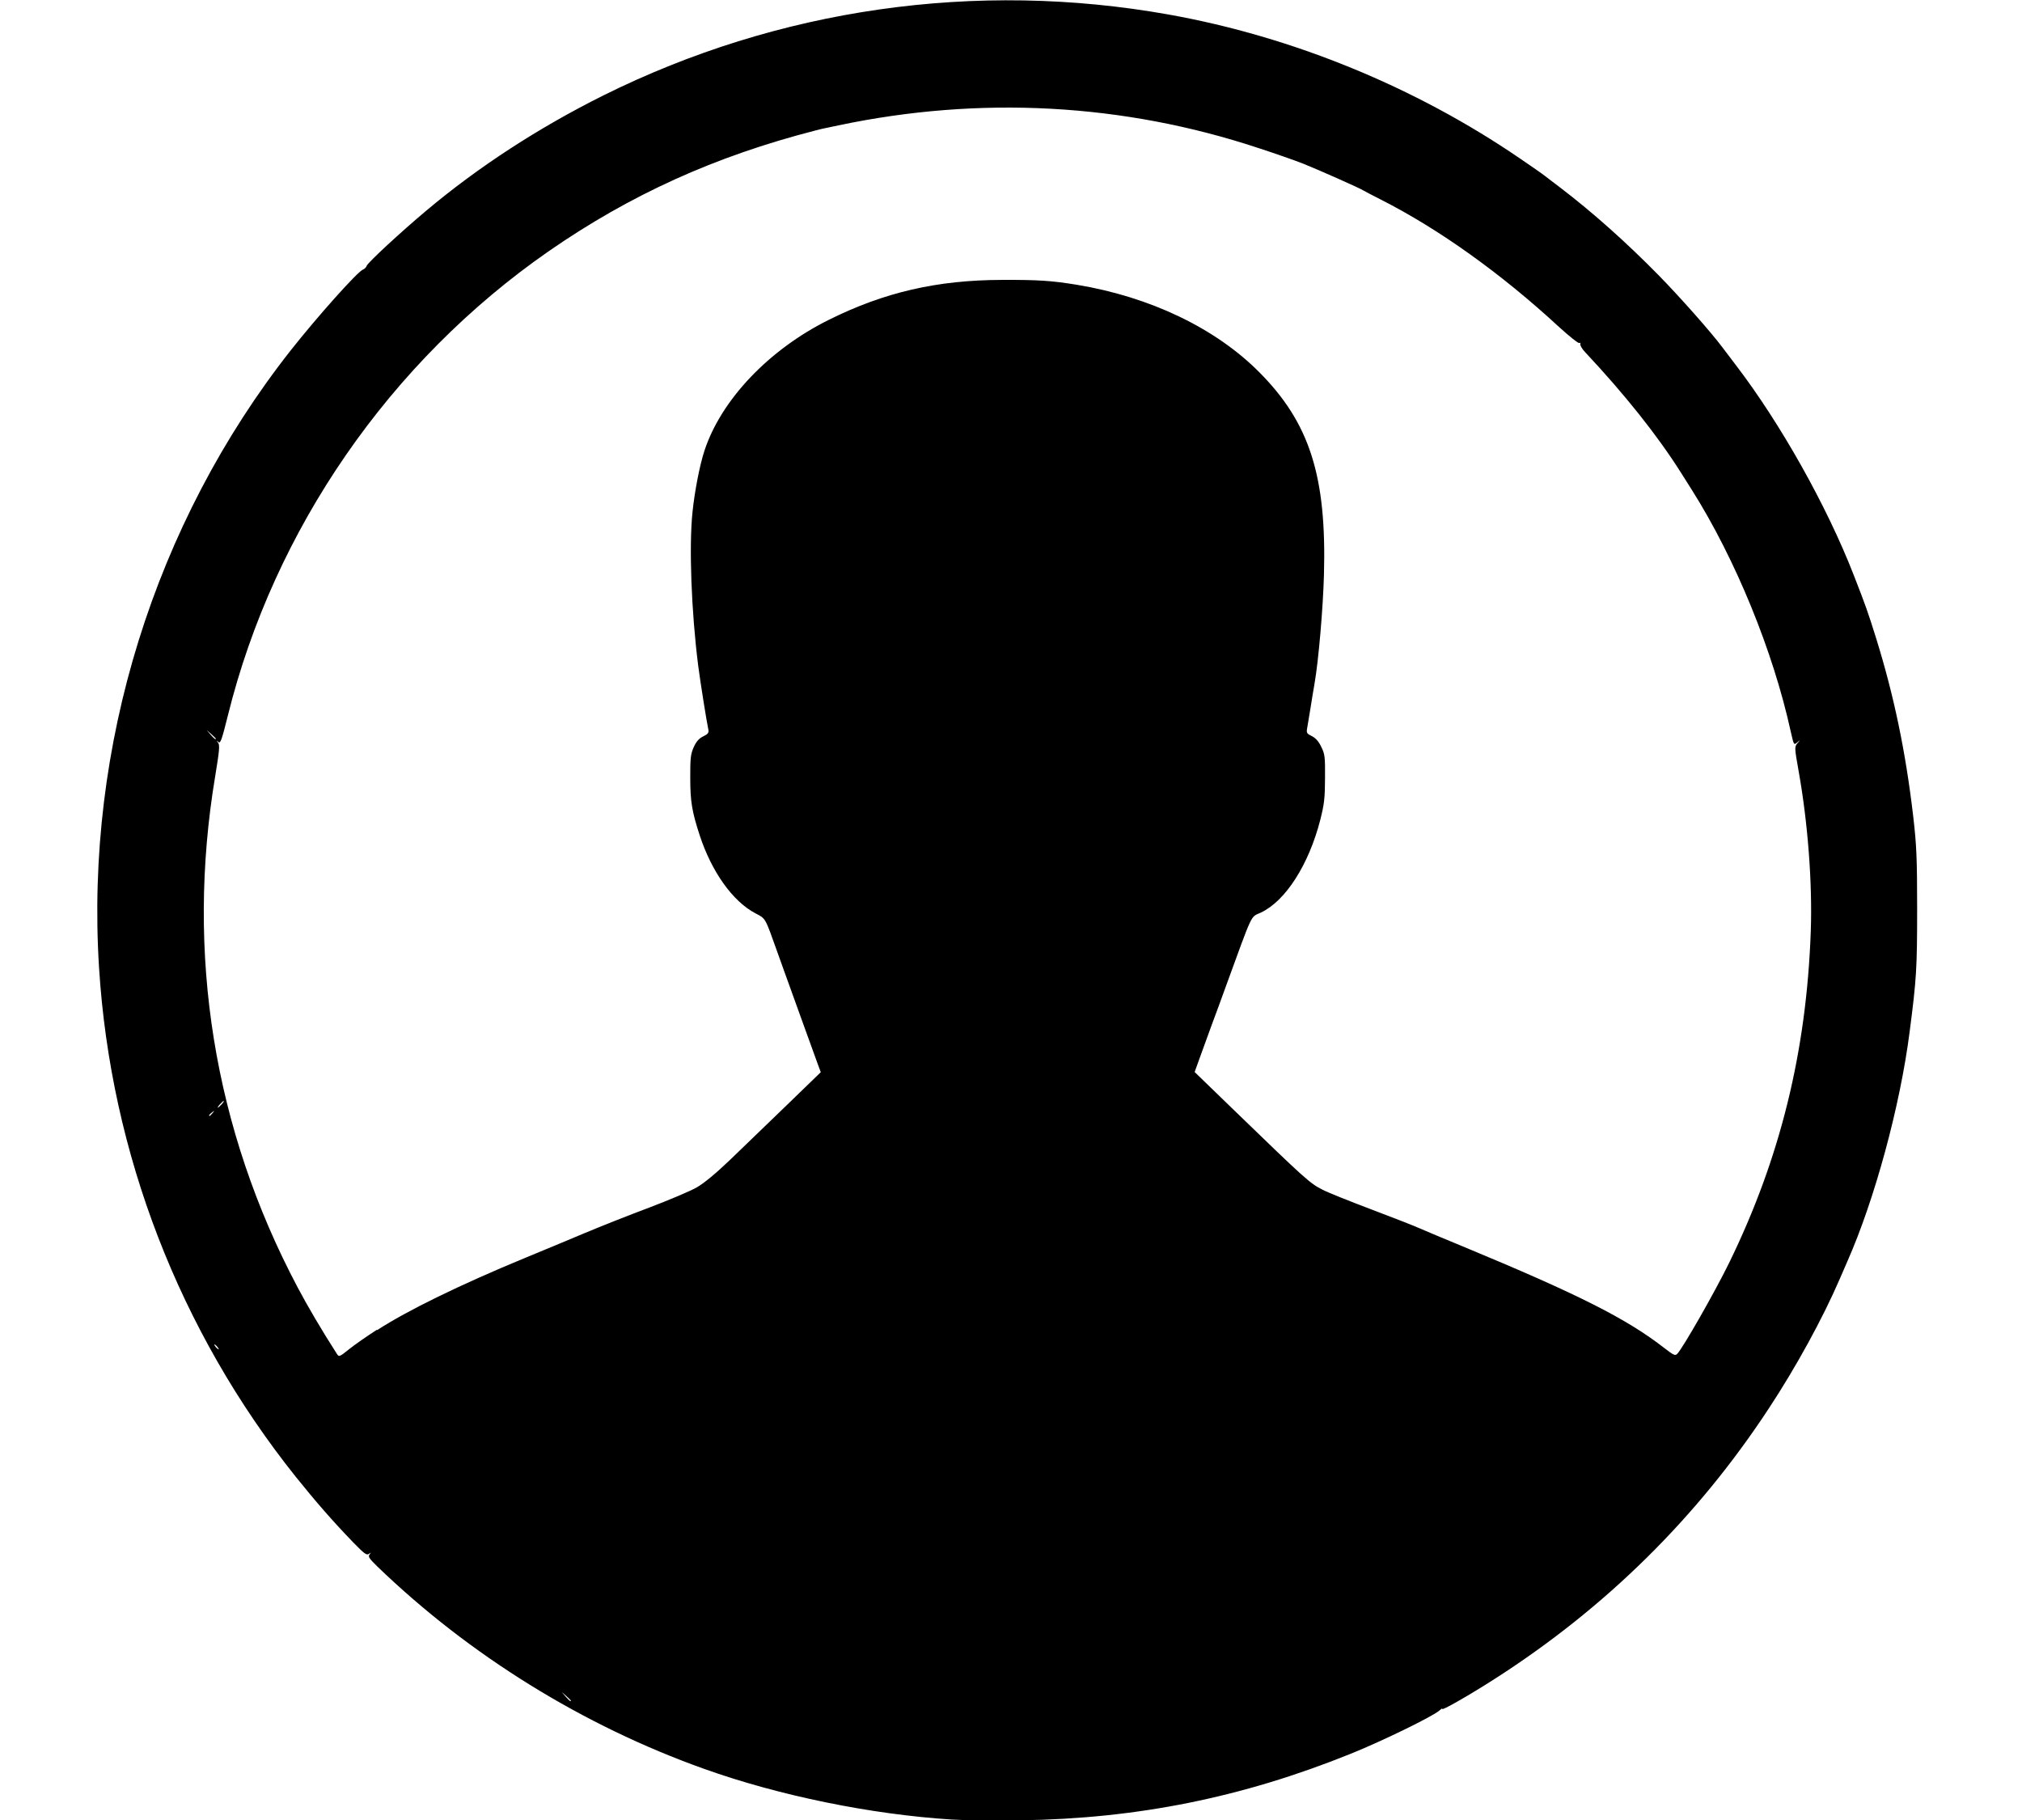 <?xml version="1.0" encoding="UTF-8" standalone="no"?>
<!-- Created with Inkscape (http://www.inkscape.org/) -->

<svg
   xmlns:dc="http://purl.org/dc/elements/1.1/"
   xmlns:cc="http://creativecommons.org/ns#"
   xmlns:rdf="http://www.w3.org/1999/02/22-rdf-syntax-ns#"
   xmlns:svg="http://www.w3.org/2000/svg"
   xmlns="http://www.w3.org/2000/svg"
   xmlns:sodipodi="http://sodipodi.sourceforge.net/DTD/sodipodi-0.dtd"
   xmlns:inkscape="http://www.inkscape.org/namespaces/inkscape"
   width="50"
   height="45"
   viewBox="0 0 13.229 11.906"
   version="1.1"
   id="svg8"
   inkscape:version="0.92.0 r15299"
   sodipodi:docname="img_user.svg">
  <defs
     id="defs2" />
  <sodipodi:namedview
     id="base"
     pagecolor="#ffffff"
     bordercolor="#666666"
     borderopacity="1.0"
     inkscape:pageopacity="0.0"
     inkscape:pageshadow="2"
     inkscape:zoom="7.9195959"
     inkscape:cx="5.6523115"
     inkscape:cy="18.959143"
     inkscape:document-units="mm"
     inkscape:current-layer="layer1"
     showgrid="true"
     units="px"
     inkscape:window-width="1366"
     inkscape:window-height="705"
     inkscape:window-x="-8"
     inkscape:window-y="-8"
     inkscape:window-maximized="1">
    <inkscape:grid
       type="xygrid"
       id="grid36" />
  </sodipodi:namedview>
  <g
     inkscape:label="Capa 1"
     inkscape:groupmode="layer"
     id="layer1"
     transform="translate(0,-285.094)">
    <path
       style="fill:#000000;stroke-width:0.011;image-rendering:optimizeQuality"
       d="m 6.227,296.997 c -0.526,-0.033 -1.129,-0.156 -1.619,-0.331 -0.794,-0.283 -1.538,-0.744 -2.141,-1.326 -0.052,-0.051 -0.06,-0.063 -0.049,-0.077 0.011,-0.015 0.011,-0.015 -0.004,-0.004 -0.015,0.011 -0.03,1.7e-4 -0.104,-0.076 -0.136,-0.141 -0.242,-0.263 -0.374,-0.427 -0.761,-0.952 -1.212,-2.117 -1.288,-3.333 -0.091,-1.447 0.362,-2.904 1.254,-4.037 0.171,-0.217 0.437,-0.515 0.472,-0.528 0.01,-0.004 0.022,-0.015 0.025,-0.025 0.008,-0.022 0.222,-0.22 0.39,-0.361 0.343,-0.288 0.734,-0.542 1.159,-0.754 1.145,-0.569 2.437,-0.754 3.698,-0.529 0.811,0.145 1.614,0.474 2.296,0.94 0.075,0.051 0.15,0.103 0.166,0.116 0.016,0.013 0.062,0.047 0.101,0.077 0.211,0.161 0.432,0.358 0.644,0.574 0.14,0.143 0.34,0.369 0.415,0.469 0.012,0.016 0.053,0.07 0.091,0.12 0.291,0.381 0.594,0.92 0.77,1.373 0.08,0.205 0.091,0.237 0.145,0.409 0.117,0.376 0.194,0.743 0.244,1.173 0.021,0.183 0.025,0.268 0.025,0.6 0,0.387 -0.004,0.457 -0.049,0.803 -0.062,0.486 -0.229,1.099 -0.408,1.504 -0.008,0.018 -0.03,0.07 -0.05,0.115 -0.11,0.255 -0.285,0.575 -0.463,0.845 -0.469,0.715 -1.07,1.307 -1.797,1.772 -0.17,0.109 -0.35,0.211 -0.34,0.194 0.004,-0.007 -0.004,-0.002 -0.019,0.011 -0.042,0.038 -0.378,0.202 -0.583,0.284 -0.707,0.285 -1.393,0.423 -2.155,0.434 -0.171,0.002 -0.375,3.7e-4 -0.454,-0.005 z m -2.492,-0.778 c 0,-0.002 -0.014,-0.015 -0.03,-0.03 l -0.03,-0.026 0.026,0.03 c 0.025,0.028 0.034,0.035 0.034,0.026 z m -1.267,-2.424 c 0.195,-0.127 0.545,-0.298 0.972,-0.474 0.105,-0.043 0.277,-0.115 0.382,-0.159 0.105,-0.044 0.296,-0.12 0.425,-0.168 0.129,-0.049 0.269,-0.108 0.311,-0.132 0.049,-0.028 0.127,-0.093 0.22,-0.182 0.079,-0.076 0.244,-0.236 0.368,-0.355 l 0.224,-0.217 -0.015,-0.04 c -0.008,-0.022 -0.057,-0.157 -0.109,-0.301 -0.052,-0.144 -0.103,-0.286 -0.114,-0.316 -0.011,-0.03 -0.032,-0.089 -0.047,-0.131 -0.081,-0.227 -0.074,-0.215 -0.142,-0.251 -0.149,-0.078 -0.287,-0.271 -0.366,-0.513 -0.05,-0.154 -0.061,-0.219 -0.061,-0.376 -3.708e-4,-0.129 0.003,-0.154 0.023,-0.199 0.017,-0.037 0.035,-0.057 0.062,-0.07 0.03,-0.014 0.037,-0.024 0.034,-0.041 -0.012,-0.056 -0.052,-0.307 -0.067,-0.421 -0.045,-0.357 -0.061,-0.781 -0.037,-1.008 0.014,-0.134 0.047,-0.305 0.078,-0.399 0.109,-0.332 0.421,-0.661 0.814,-0.856 0.362,-0.18 0.707,-0.26 1.132,-0.261 0.239,-0.001 0.326,0.005 0.491,0.032 0.478,0.079 0.904,0.283 1.189,0.568 0.333,0.333 0.445,0.682 0.427,1.329 -0.006,0.217 -0.035,0.56 -0.062,0.714 -0.006,0.033 -0.018,0.107 -0.027,0.164 -0.009,0.057 -0.019,0.116 -0.022,0.132 -0.004,0.024 0.001,0.031 0.031,0.045 0.024,0.012 0.045,0.034 0.062,0.07 0.024,0.048 0.026,0.066 0.025,0.205 -4.664e-4,0.131 -0.005,0.17 -0.031,0.273 -0.075,0.293 -0.227,0.531 -0.389,0.607 -0.07,0.033 -0.047,-0.015 -0.234,0.497 -0.021,0.059 -0.06,0.165 -0.087,0.237 -0.026,0.072 -0.062,0.171 -0.08,0.22 l -0.032,0.089 0.251,0.243 c 0.477,0.462 0.503,0.485 0.586,0.527 0.039,0.02 0.18,0.076 0.312,0.126 0.132,0.05 0.277,0.106 0.322,0.126 0.045,0.02 0.173,0.073 0.284,0.119 0.76,0.315 1.074,0.474 1.321,0.667 0.057,0.044 0.068,0.049 0.081,0.036 0.037,-0.038 0.247,-0.406 0.339,-0.594 0.335,-0.685 0.507,-1.383 0.535,-2.171 0.011,-0.314 -0.019,-0.709 -0.079,-1.045 -0.028,-0.158 -0.028,-0.162 -0.008,-0.185 0.02,-0.024 0.02,-0.024 -0.002,-0.005 -0.022,0.018 -0.022,0.017 -0.042,-0.071 -0.115,-0.526 -0.361,-1.127 -0.645,-1.578 -0.013,-0.021 -0.046,-0.072 -0.072,-0.114 -0.154,-0.244 -0.369,-0.514 -0.629,-0.791 -0.02,-0.021 -0.033,-0.045 -0.031,-0.052 0.003,-0.008 3.3e-4,-0.011 -0.006,-0.007 -0.006,0.004 -0.066,-0.044 -0.134,-0.106 -0.378,-0.349 -0.784,-0.639 -1.164,-0.832 -0.057,-0.029 -0.109,-0.056 -0.115,-0.06 -0.016,-0.012 -0.293,-0.135 -0.393,-0.175 -0.048,-0.019 -0.181,-0.066 -0.295,-0.103 -0.882,-0.292 -1.82,-0.343 -2.746,-0.148 l -0.095,0.02 c 0,0 0,0 -0.01,0.002 l -0.048,0.012 c -0.657,0.169 -1.21,0.42 -1.744,0.79 -1.038,0.721 -1.796,1.818 -2.098,3.036 -0.04,0.161 -0.049,0.186 -0.062,0.174 -0.013,-0.012 -0.014,-0.011 -0.002,0.005 0.012,0.015 0.008,0.053 -0.019,0.218 -0.194,1.163 -0.009,2.311 0.54,3.346 0.064,0.121 0.155,0.276 0.255,0.432 0.015,0.023 0.016,0.023 0.081,-0.029 0.036,-0.029 0.117,-0.085 0.18,-0.126 z m -1.046,0.11 c -0.007,-0.009 -0.016,-0.016 -0.019,-0.016 -0.003,0 6.654e-4,0.007 0.008,0.016 0.007,0.009 0.016,0.016 0.019,0.016 0.003,0 -6.654e-4,-0.007 -0.008,-0.016 z m -0.031,-1.53 c 0.014,-0.017 0.013,-0.018 -0.004,-0.004 -0.018,0.014 -0.024,0.023 -0.015,0.023 0.002,0 0.011,-0.009 0.019,-0.019 z m 0.059,-0.057 c 0.011,-0.012 0.017,-0.022 0.014,-0.022 -0.003,0 -0.014,0.01 -0.025,0.022 -0.011,0.012 -0.017,0.022 -0.014,0.022 0.003,0 0.014,-0.01 0.025,-0.022 z m -0.038,-2.392 c 0,-0.002 -0.014,-0.015 -0.03,-0.03 l -0.03,-0.026 0.026,0.03 c 0.025,0.028 0.034,0.035 0.034,0.026 z"
       id="path32"
       inkscape:connector-curvature="0"
       sodipodi:nodetypes="cscccccssscssssssscccccccccccccscccsccsscccscssccscccccccccssscssscsccccscccccccccsccsccccsccsccsccscsccsscccsccccccscscccsccsssssscccs" />
  </g>
</svg>
